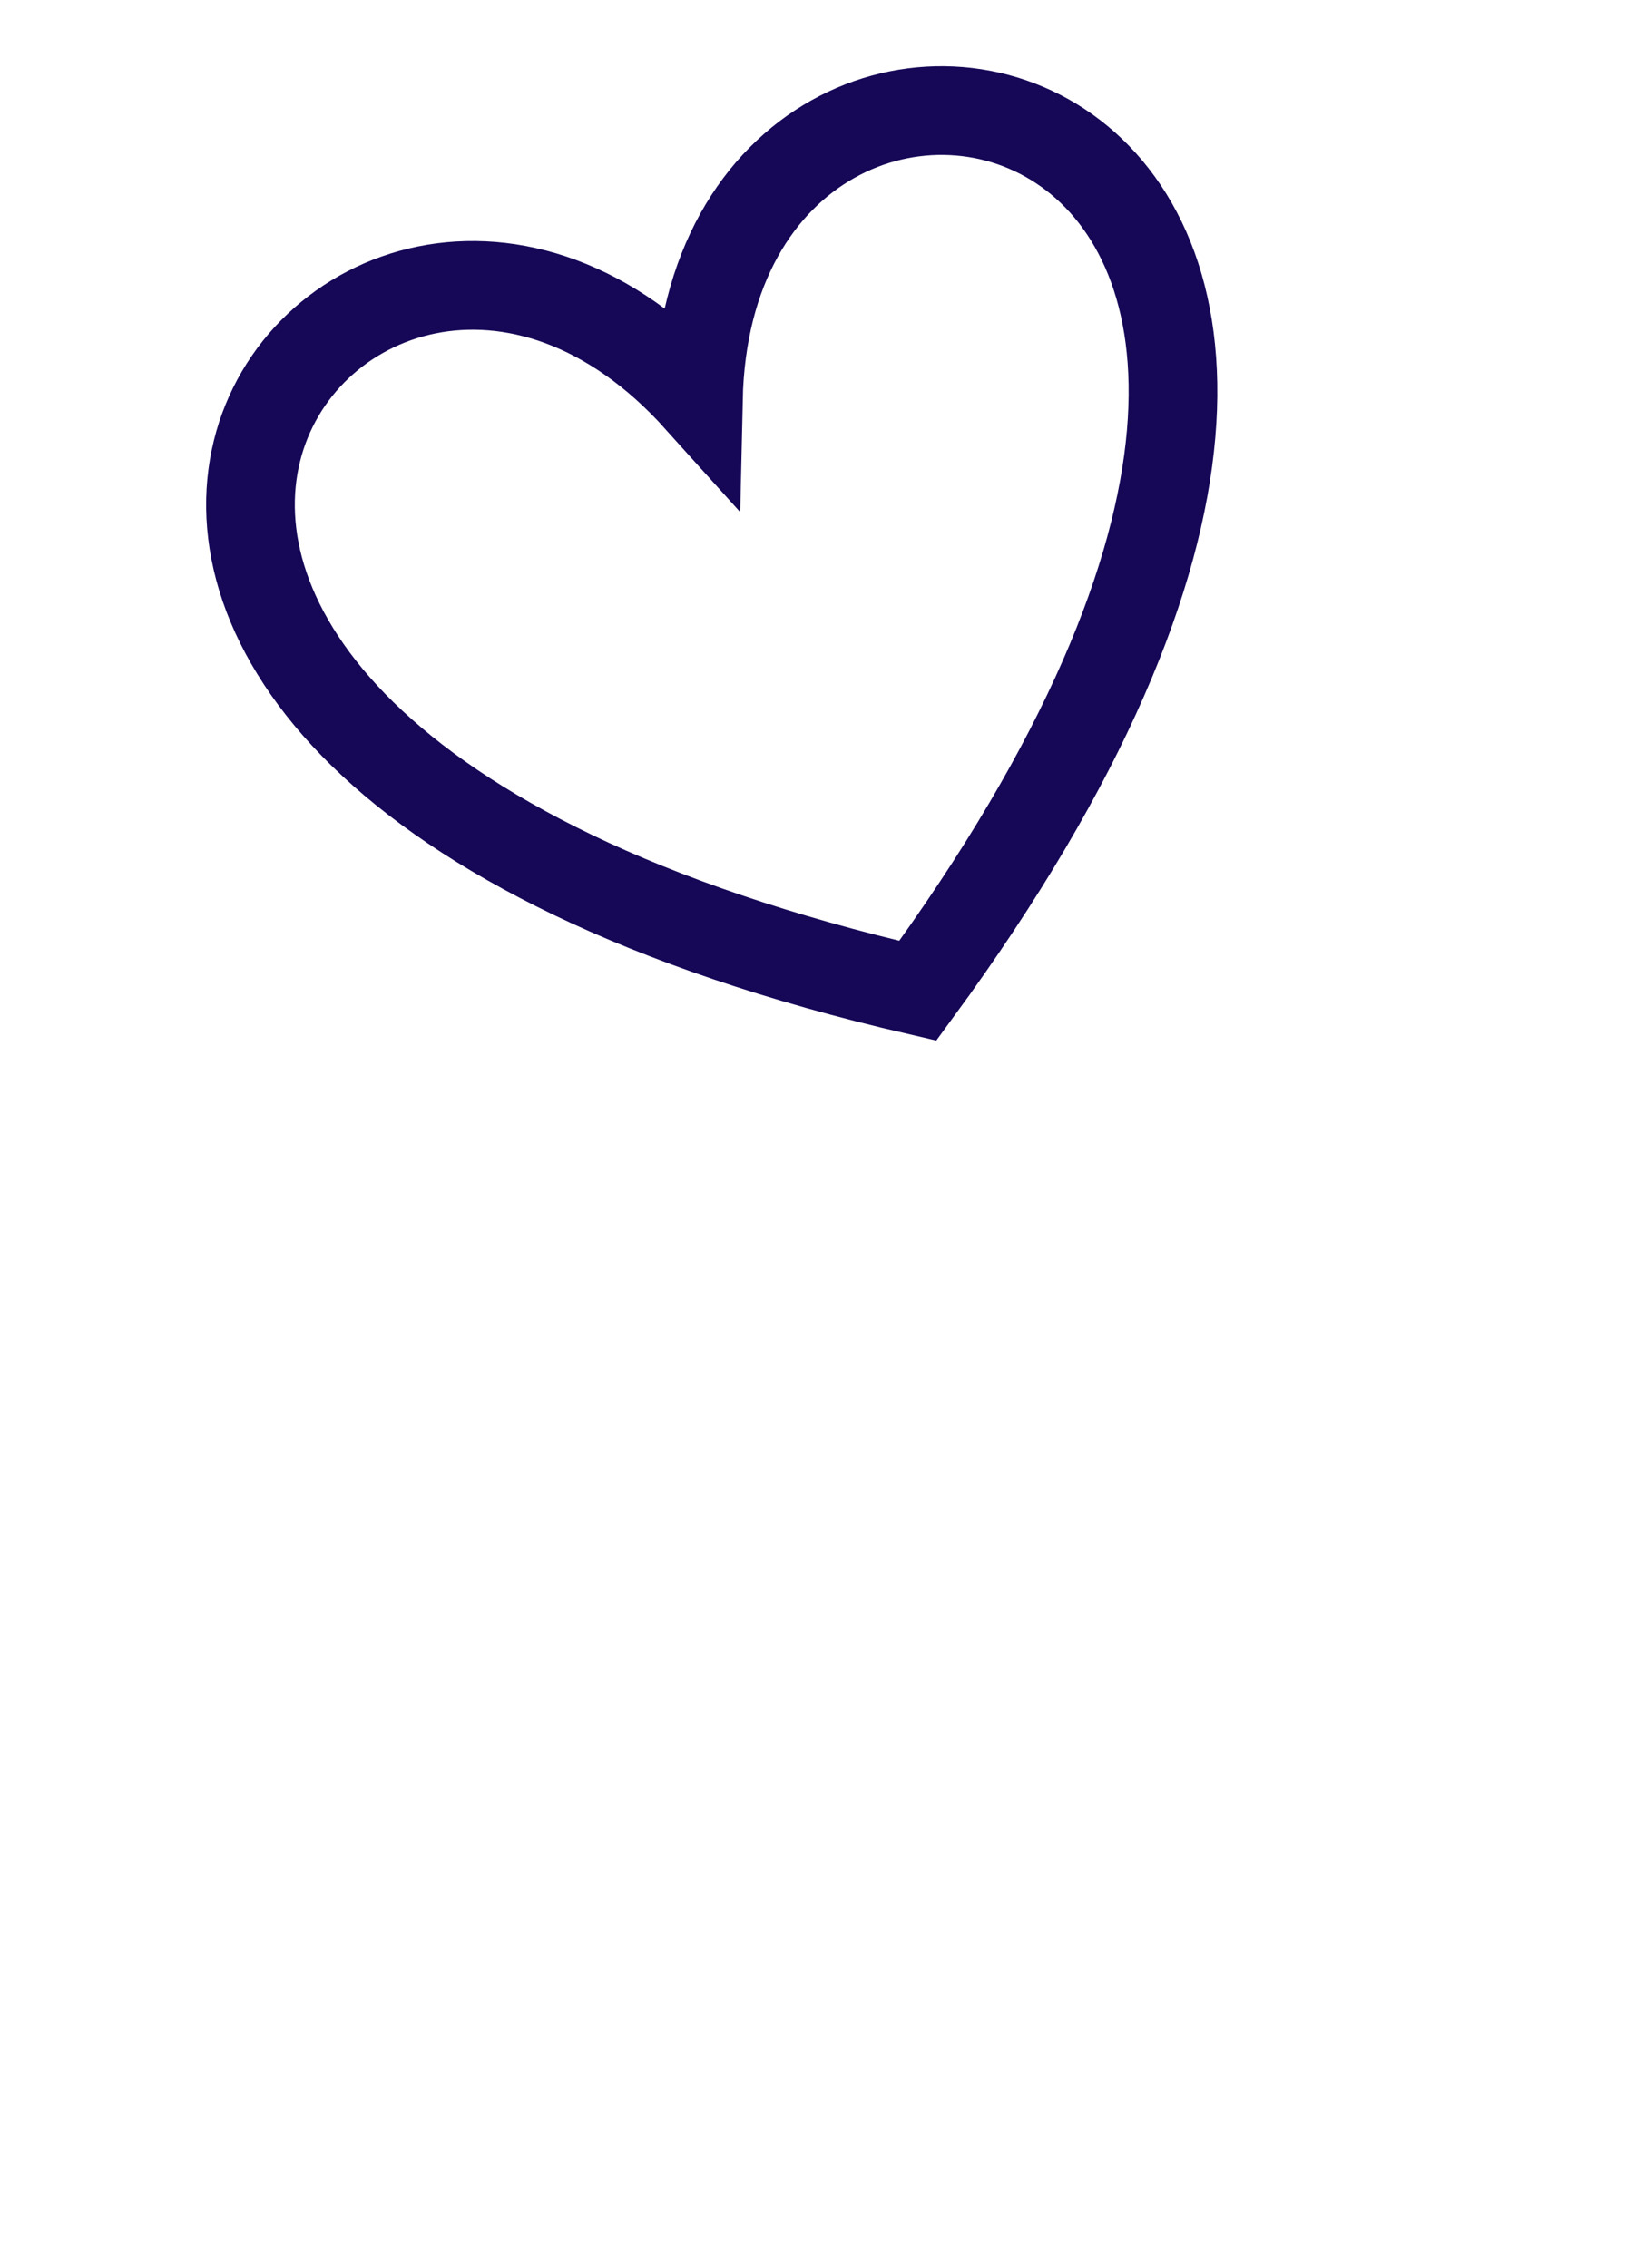 <svg width="596" height="831" xmlns="http://www.w3.org/2000/svg">
 <!-- Created with Method Draw - http://github.com/duopixel/Method-Draw/ -->

 <g>
  <title>background</title>
  <rect x="-1" y="-1" width="598" height="833" id="canvas_background" fill="none"/>
  <g id="canvasGrid" display="none">
   <rect id="svg_1" width="100%" height="100%" x="0" y="0" stroke-width="0" fill="url(#gridpattern)"/>
  </g>
 </g>
 <g>
  <title>Layer 1</title>
  <path fill="none" stroke-width="32.5" d="m283.455,141.4c71.327,-179.788 350.789,0 0,231.156c-350.789,-231.156 -71.327,-410.944 0,-231.156z" id="svg_2" stroke="#160757" transform="rotate(-20.363 283.455,220.361) "/>
 </g>
</svg>